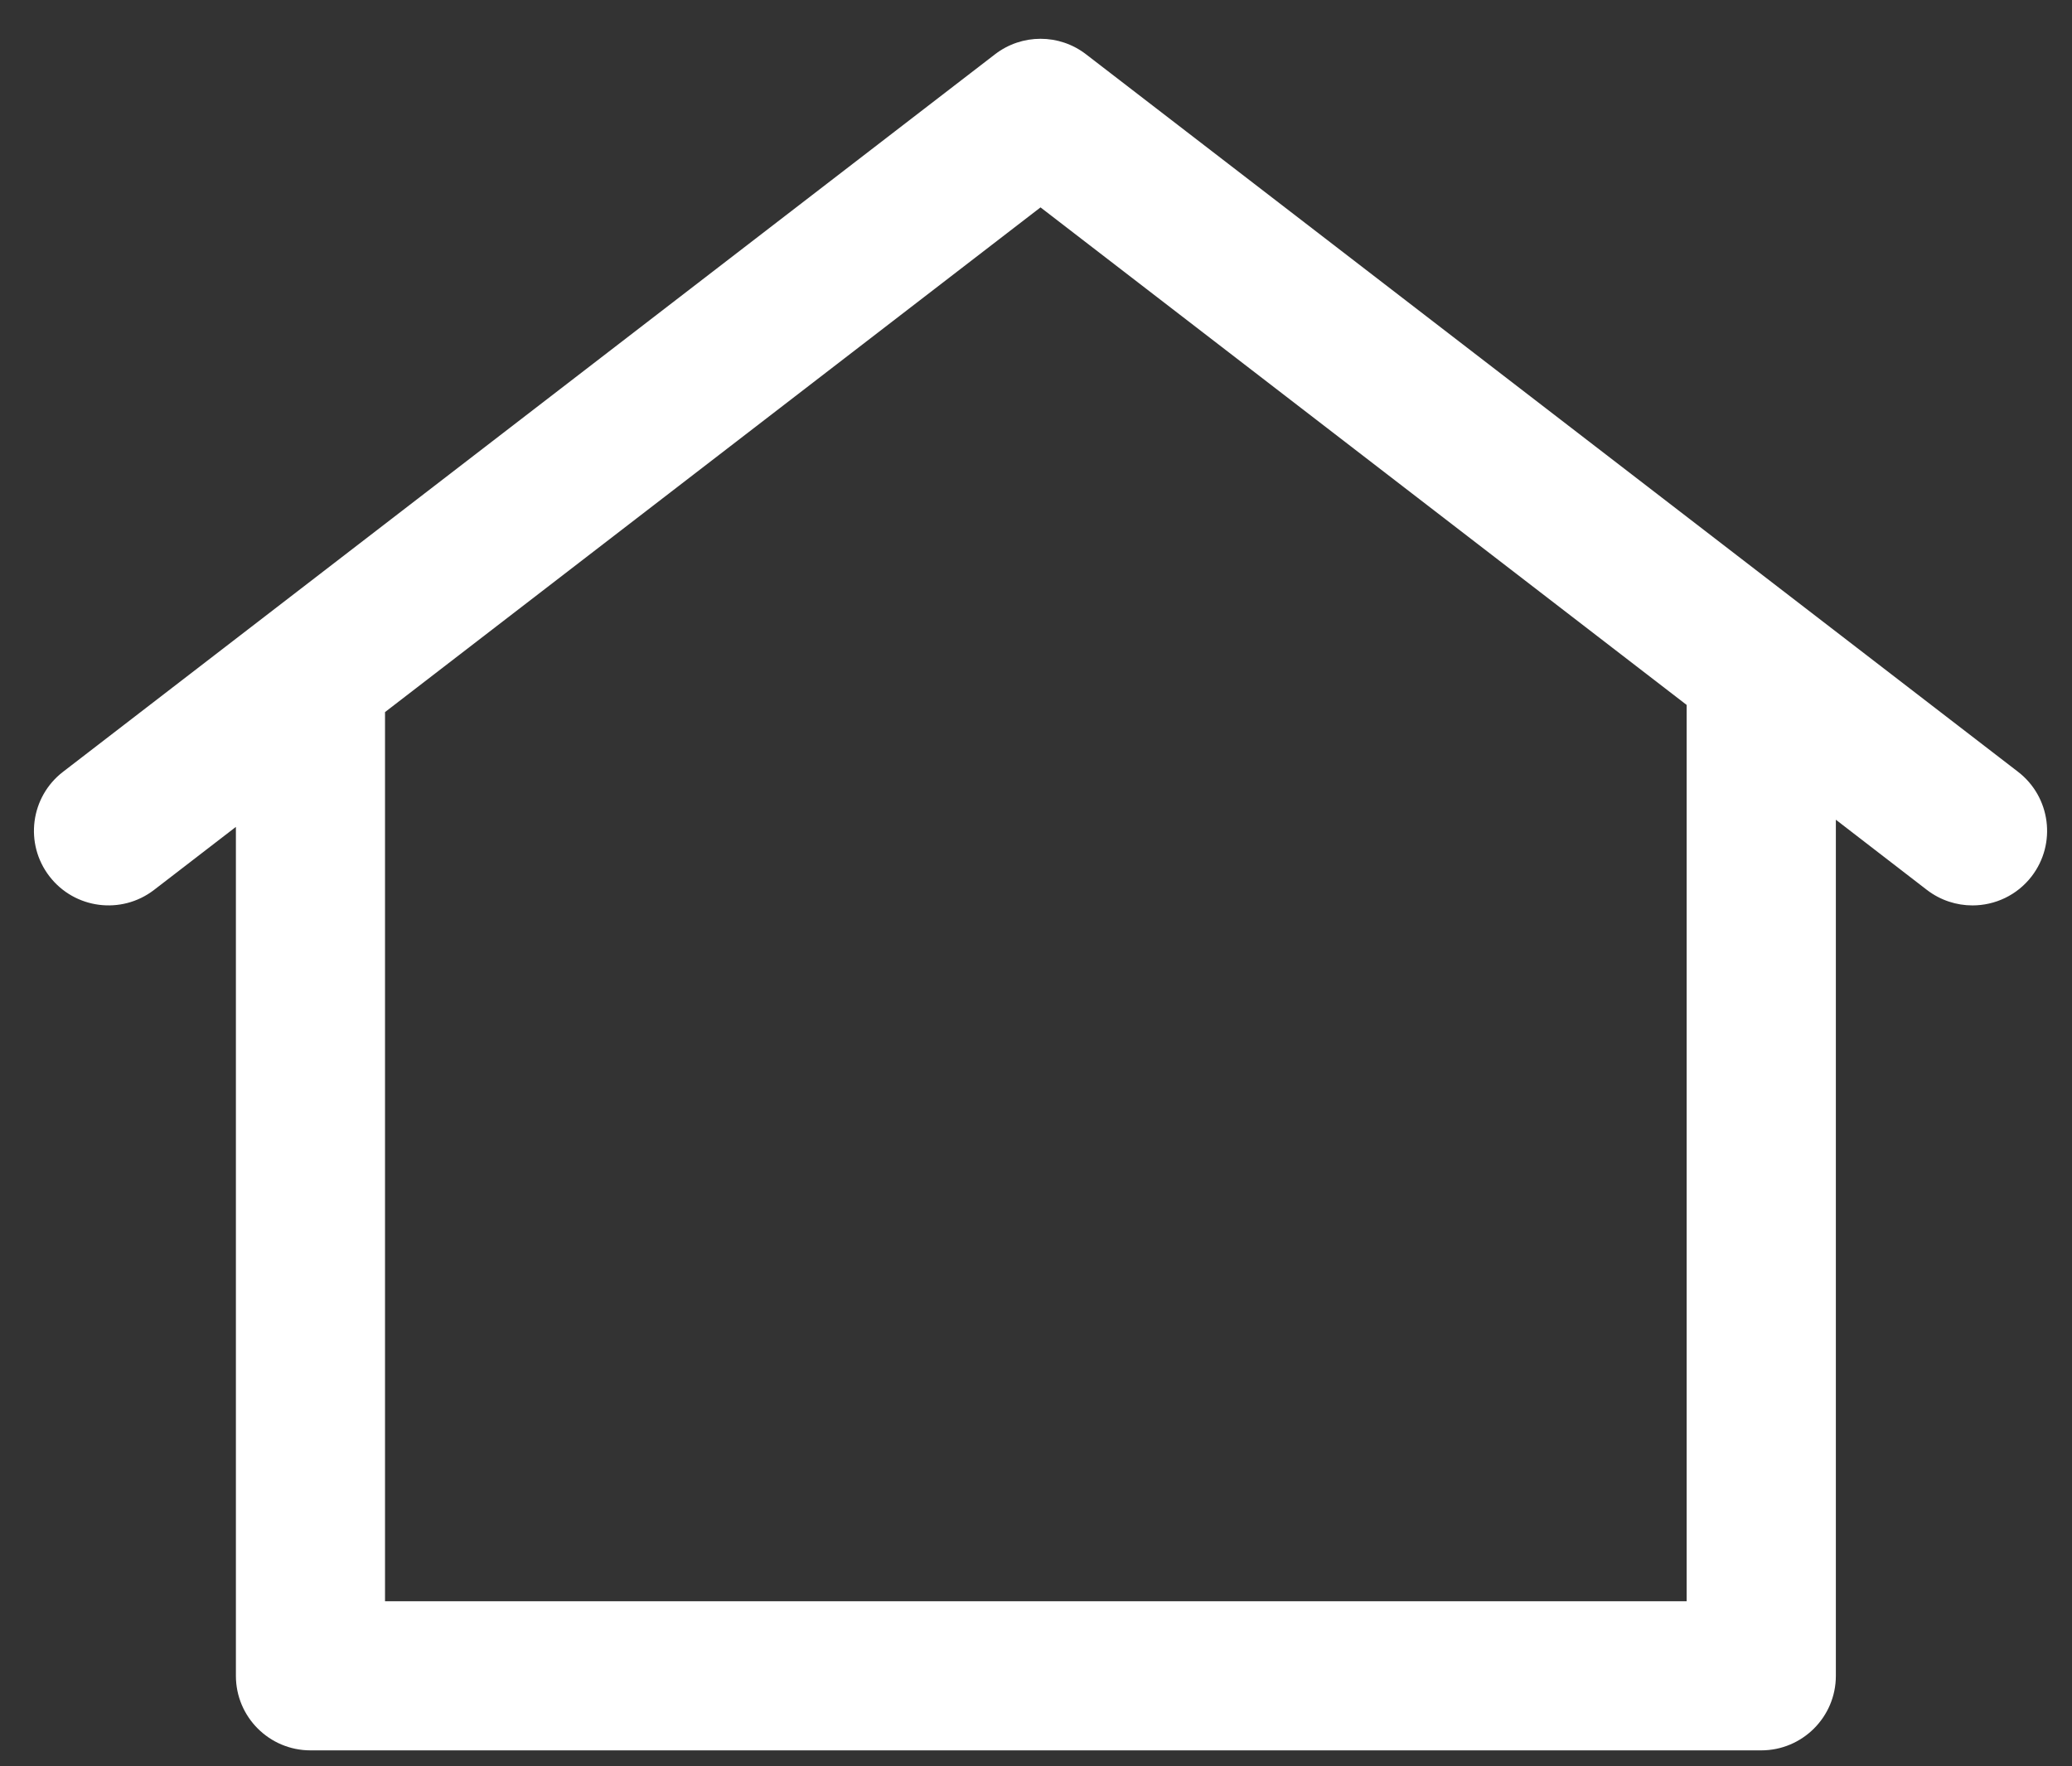 <?xml version="1.0" encoding="utf-8"?>
<!-- Generator: Adobe Illustrator 16.0.0, SVG Export Plug-In . SVG Version: 6.00 Build 0)  -->
<!DOCTYPE svg PUBLIC "-//W3C//DTD SVG 1.1//EN" "http://www.w3.org/Graphics/SVG/1.1/DTD/svg11.dtd">
<svg version="1.1" id="Layer_1" xmlns="http://www.w3.org/2000/svg" xmlns:xlink="http://www.w3.org/1999/xlink" x="0px" y="0px"
	 width="61px" height="52px" viewBox="0 0 61 52" enable-background="new 0 0 61 52" xml:space="preserve">
<rect x="0" y="0" width="61" height="52" fill="#333333" stroke="none"/>
<g>
	<path fill="#FFFFFF" d="M59.411,22.724L31.972,1.598c-0.788-0.608-1.888-0.608-2.678,0L1.856,22.724
		c-0.961,0.739-1.141,2.118-0.4,3.078c0.739,0.96,2.118,1.139,3.079,0.4l2.41-1.856v24.996c0,1.21,0.983,2.194,2.195,2.194h42.711
		c1.212,0,2.197-0.984,2.197-2.194V24.135l2.682,2.068c0.399,0.306,0.872,0.455,1.339,0.455c0.659,0,1.312-0.295,1.743-0.856
		C60.55,24.842,60.372,23.464,59.411,22.724z M27.435,47.145h-16.1V20.966l19.298-14.86l19.022,14.649v26.391l0,0H29.675"/>
</g>
</svg>
